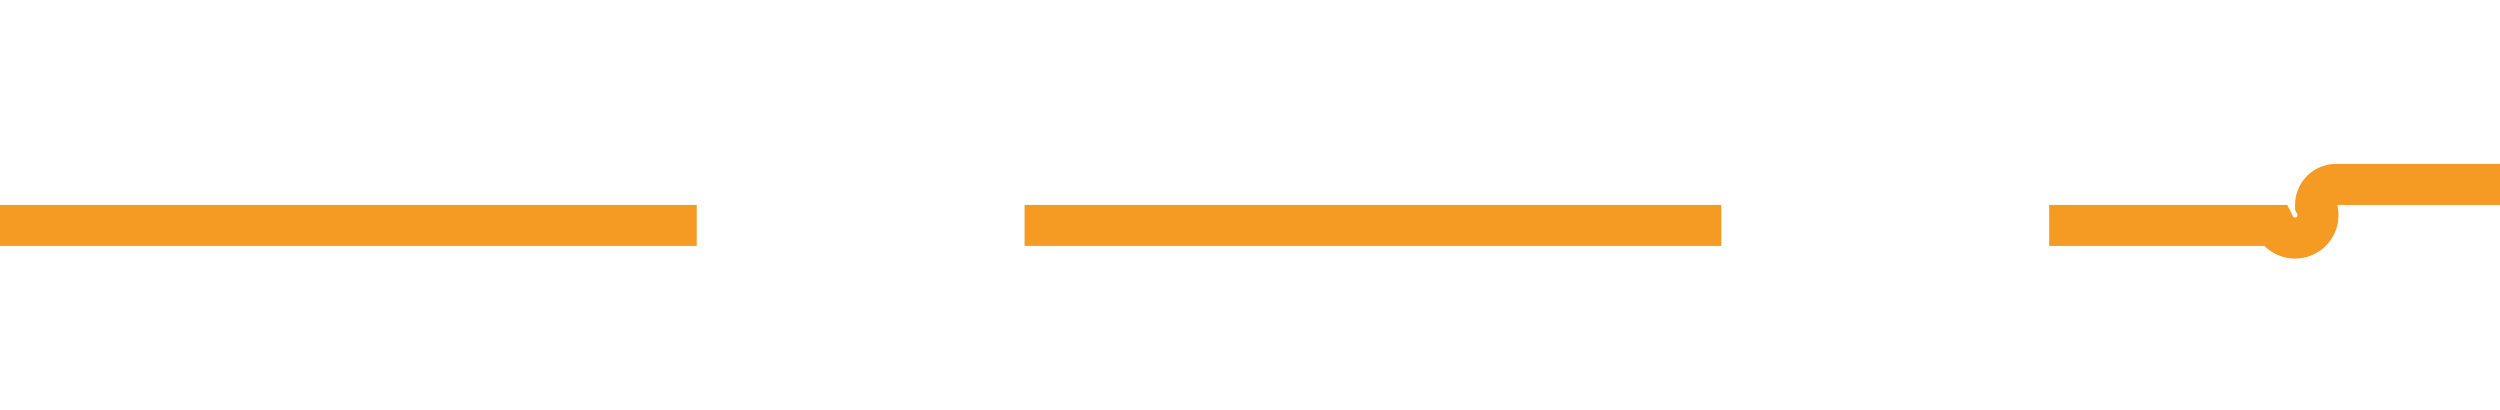 ﻿<?xml version="1.0" encoding="utf-8"?>
<svg version="1.1" xmlns:xlink="http://www.w3.org/1999/xlink" width="61px" height="10px" preserveAspectRatio="xMinYMid meet" viewBox="1025 4763  61 8" xmlns="http://www.w3.org/2000/svg">
  <path d="M 1025 4767.5  L 1080.5 4767.5  A 0.5 0.5 0 0 0 1081.5 4767 A 0.5 0.5 0 0 1 1082 4766.5 L 1137 4766.5  " stroke-width="1" stroke-dasharray="17,8" stroke="#f59a23" fill="none" />
  <path d="M 1131.946 4761.854  L 1136.593 4766.5  L 1131.946 4771.146  L 1132.654 4771.854  L 1137.654 4766.854  L 1138.007 4766.5  L 1137.654 4766.146  L 1132.654 4761.146  L 1131.946 4761.854  Z " fill-rule="nonzero" fill="#f59a23" stroke="none" />
</svg>